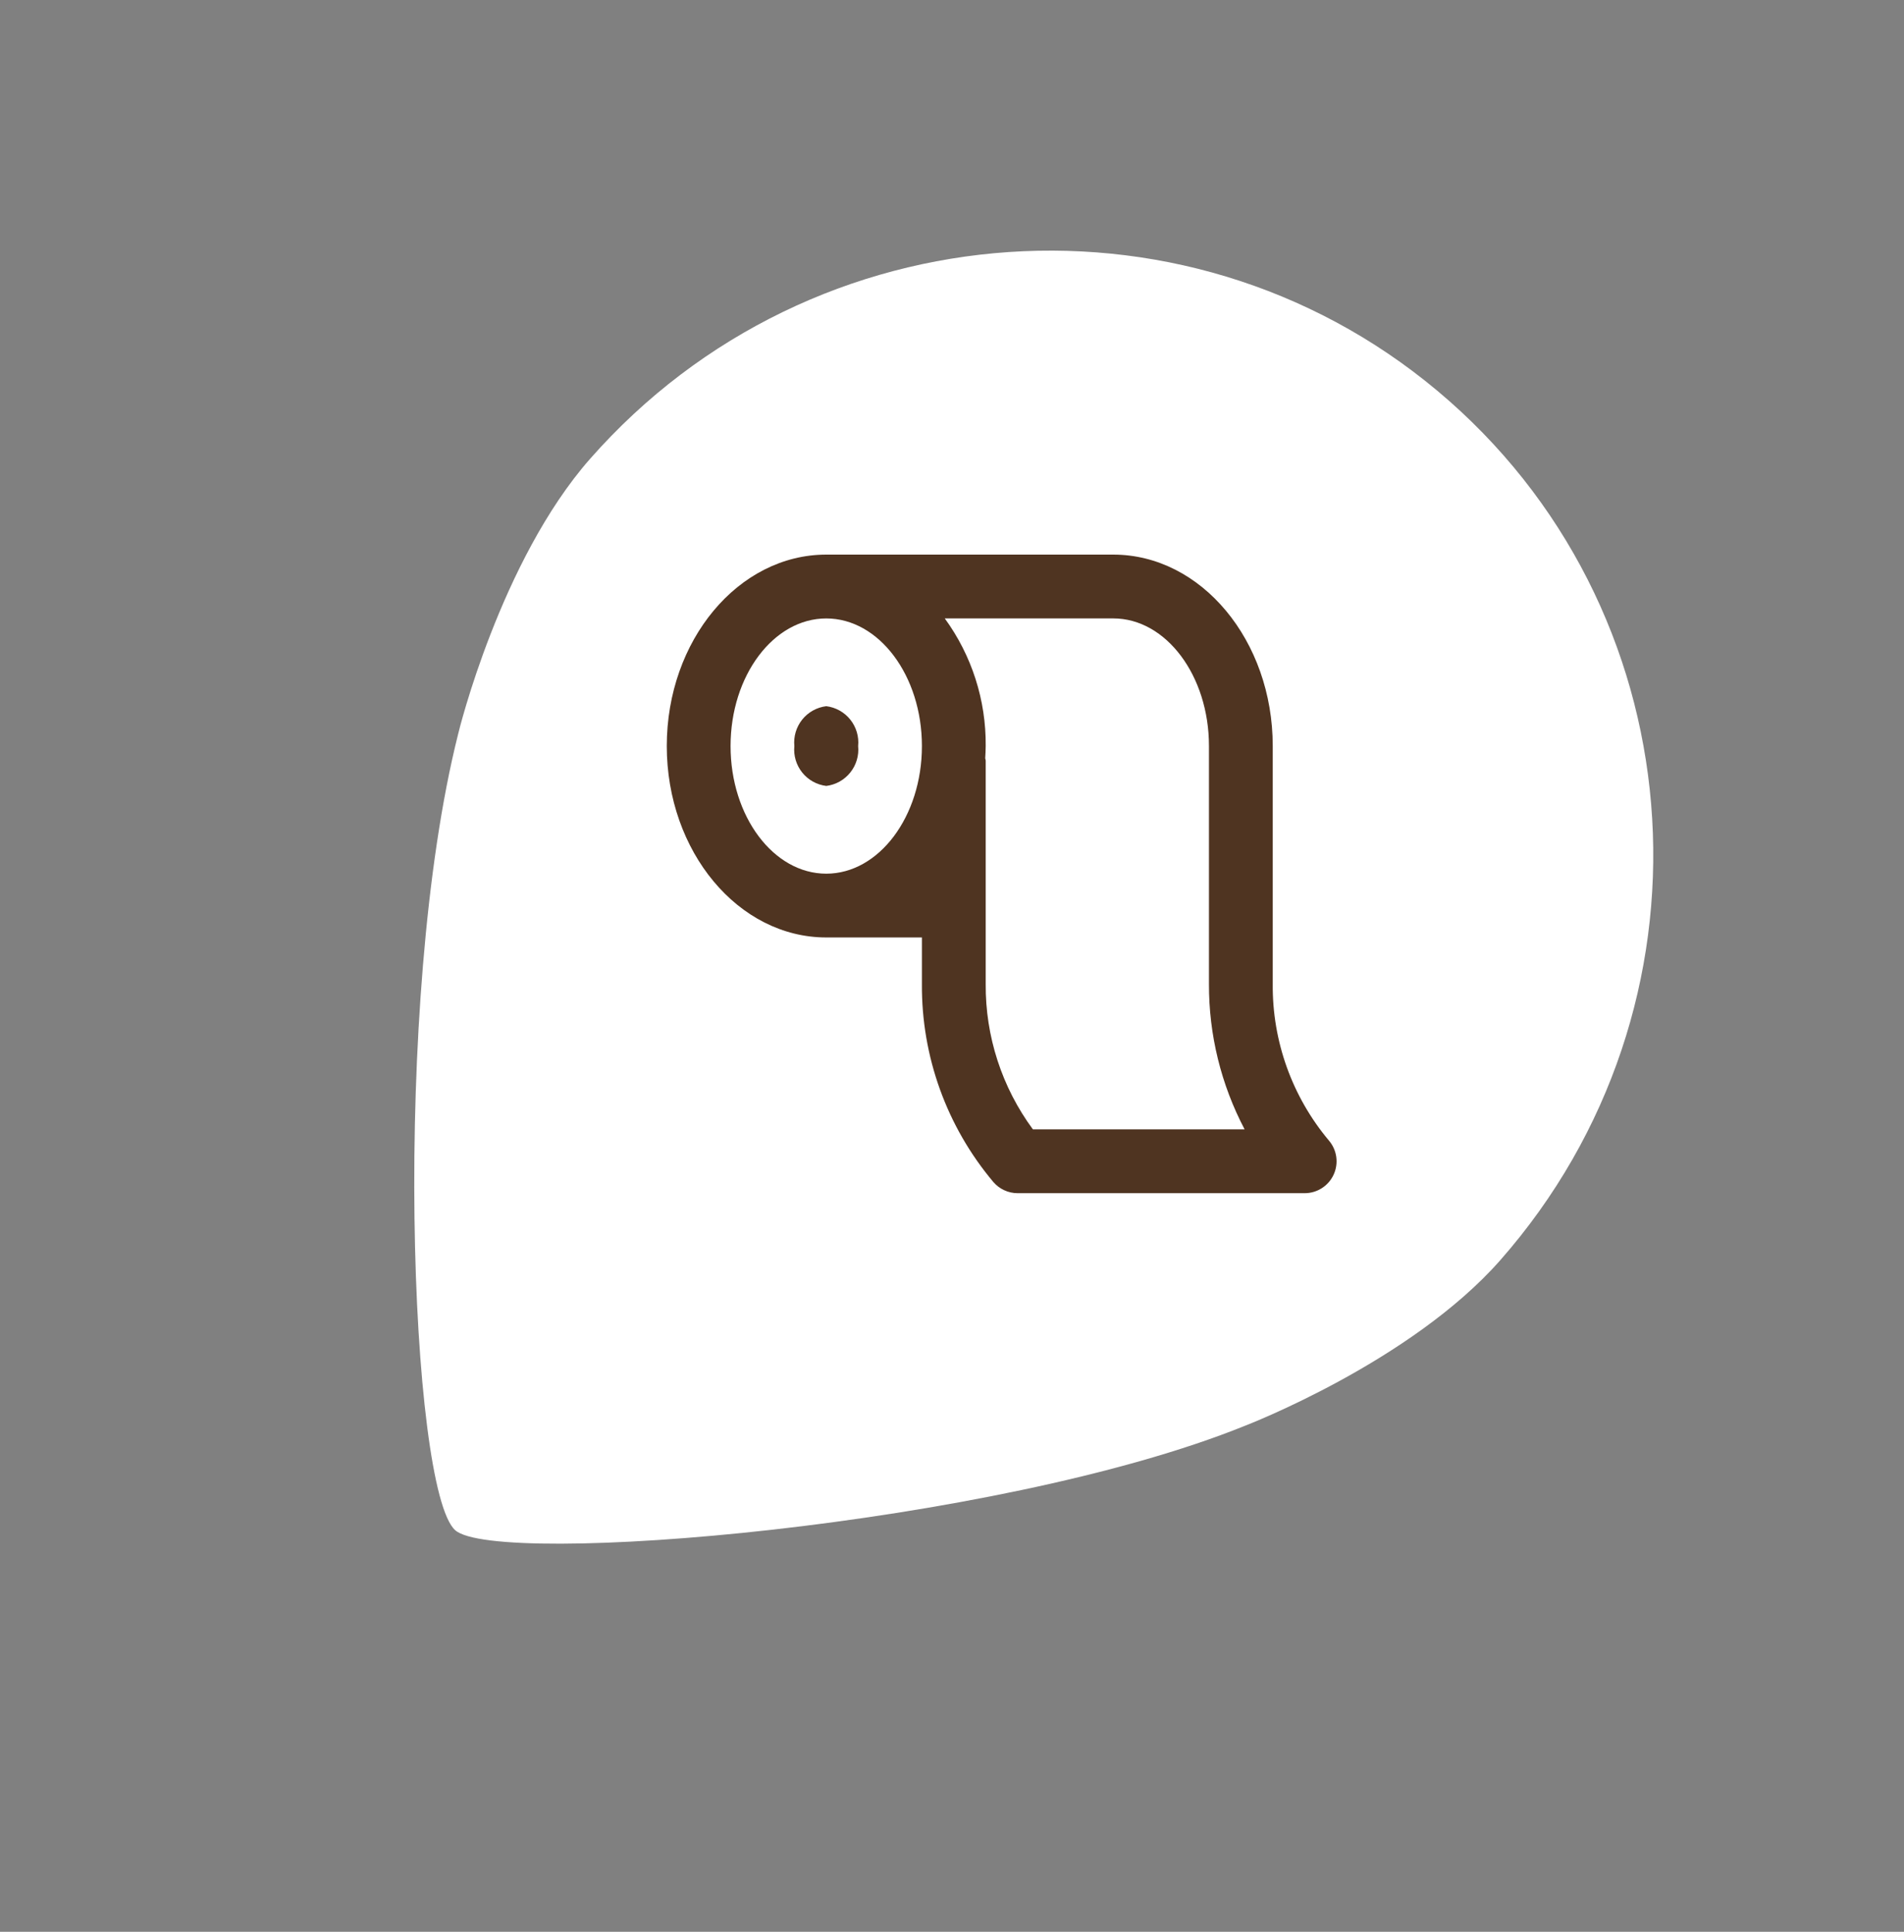 <svg width="70" height="71" viewBox="0 0 70 71" fill="none" xmlns="http://www.w3.org/2000/svg">
<rect x="0" y="0" width="70" height="71" fill="#808080" stroke="none"/>
<path fill-rule="evenodd" clip-rule="evenodd" d="M53.271 14.729C44.045 6.607 29.881 7.564 21.695 16.863C18.399 20.607 16.86 26.901 16.847 26.965C14.368 36.796 15.073 54.776 16.738 56.243C18.276 57.596 36.581 56.116 45.752 52.41C45.812 52.387 51.86 50.062 55.156 46.318C63.341 37.019 62.495 22.848 53.269 14.727L53.271 14.729Z" fill="white"/>
<path d="M48.856 41.918C47.505 40.308 46.773 38.269 46.792 36.167V27.419C46.792 23.541 44.162 20.384 40.93 20.384H30.377C27.144 20.384 24.514 23.541 24.514 27.419C24.514 31.298 27.144 34.455 30.377 34.455H33.894V36.167C33.875 38.828 34.806 41.408 36.521 43.444C36.631 43.572 36.768 43.676 36.922 43.746C37.075 43.817 37.243 43.854 37.412 43.854H47.965C48.189 43.854 48.409 43.79 48.598 43.669C48.787 43.548 48.937 43.376 49.031 43.172C49.125 42.968 49.158 42.742 49.127 42.519C49.096 42.297 49.002 42.089 48.856 41.918ZM30.377 32.111C28.437 32.111 26.859 30.006 26.859 27.421C26.859 24.835 28.437 22.73 30.377 22.73C32.316 22.73 33.894 24.834 33.894 27.421C33.894 30.007 32.316 32.111 30.377 32.111ZM37.974 41.508C36.834 39.962 36.225 38.088 36.239 36.167V27.959C36.239 27.926 36.223 27.898 36.221 27.865C36.229 27.717 36.239 27.571 36.239 27.419C36.255 25.735 35.727 24.09 34.734 22.729H40.93C42.869 22.729 44.447 24.834 44.447 27.419V36.167C44.441 38.027 44.891 39.861 45.758 41.508H37.974ZM30.377 25.955C30.029 25.998 29.711 26.175 29.492 26.449C29.273 26.723 29.17 27.072 29.204 27.421C29.17 27.77 29.273 28.118 29.492 28.392C29.711 28.666 30.029 28.843 30.377 28.886C30.725 28.843 31.042 28.666 31.261 28.392C31.48 28.118 31.584 27.77 31.549 27.421C31.584 27.072 31.48 26.723 31.261 26.449C31.042 26.175 30.725 25.998 30.377 25.955Z" fill="#4F3421"/>
</svg>
